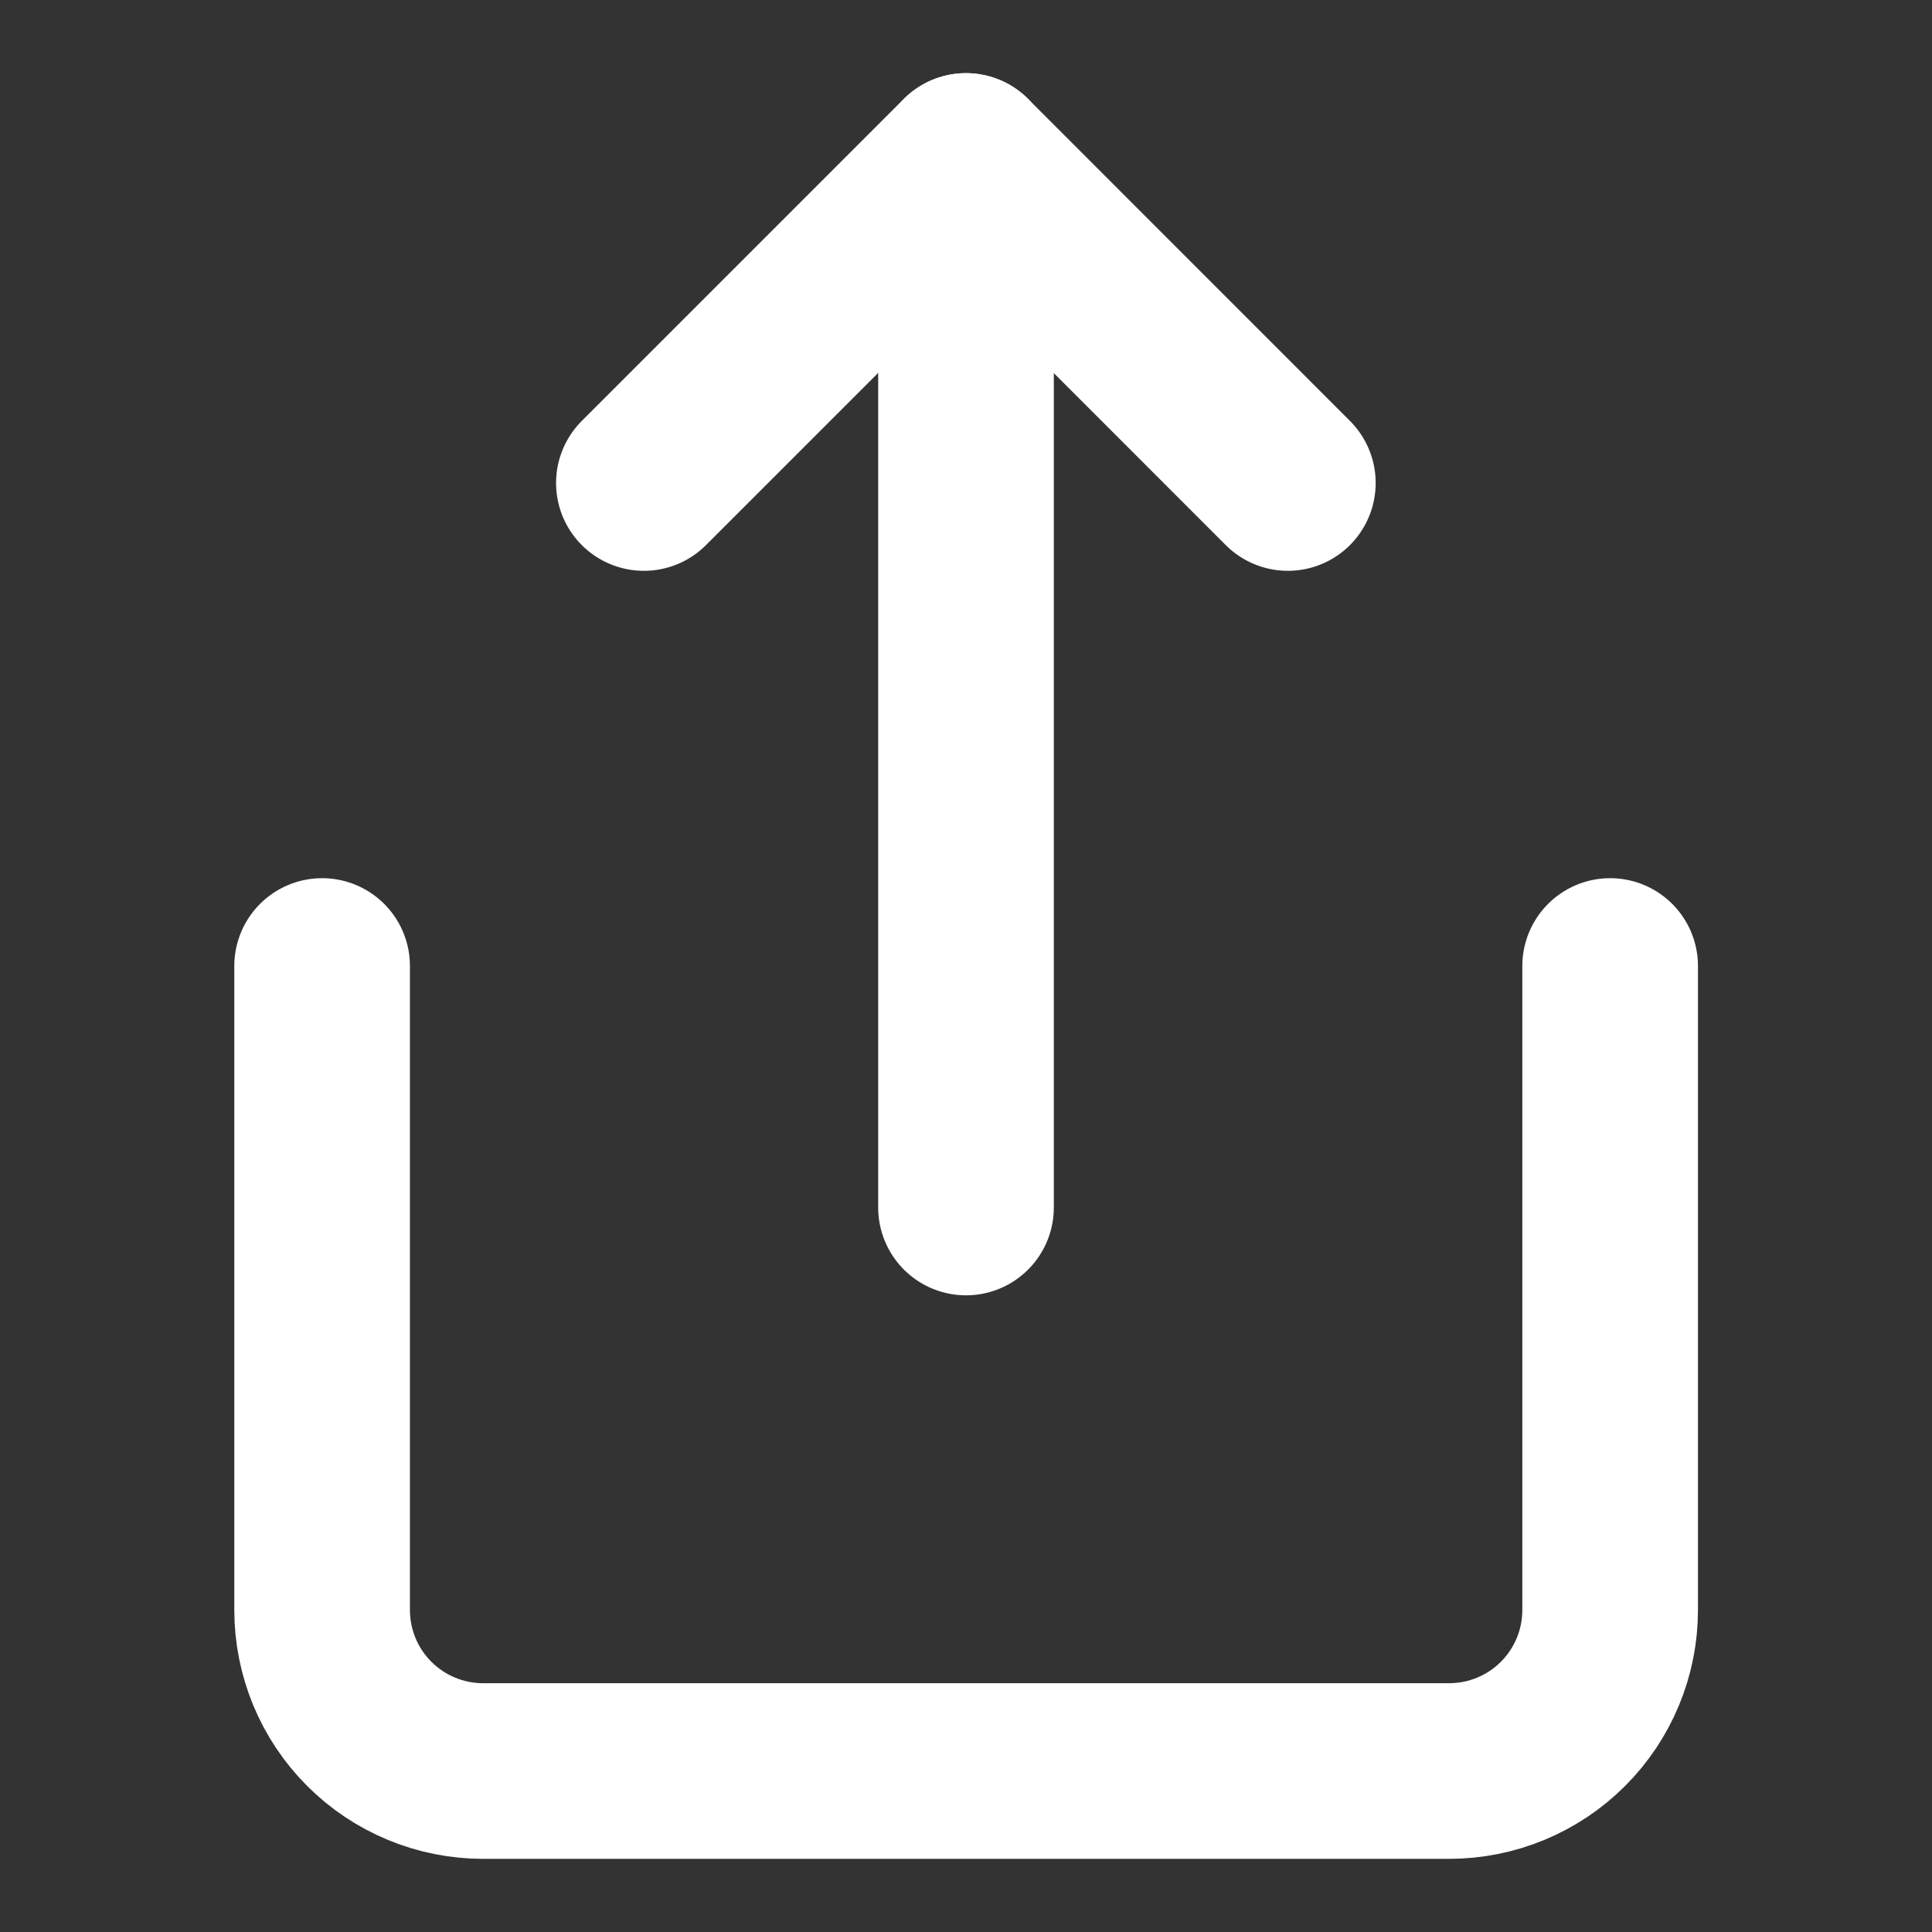 <svg width="22" height="22" viewBox="0 0 22 22" fill="none" xmlns="http://www.w3.org/2000/svg">
<rect x="0" y="0" width="22" height="22" fill="#333333" stroke="none"/>
<path d="M3.668 11V18.333C3.668 18.82 3.861 19.286 4.205 19.63C4.549 19.974 5.015 20.167 5.501 20.167H16.501C16.988 20.167 17.454 19.974 17.798 19.63C18.142 19.286 18.335 18.82 18.335 18.333V11" stroke="white" stroke-width="2" stroke-linecap="round" stroke-linejoin="round"/>
<path d="M14.665 5.5L10.999 1.833L7.332 5.5" stroke="white" stroke-width="2" stroke-linecap="round" stroke-linejoin="round"/>
<path d="M11 1.833V13.75" stroke="white" stroke-width="2" stroke-linecap="round" stroke-linejoin="round"/>
</svg>
